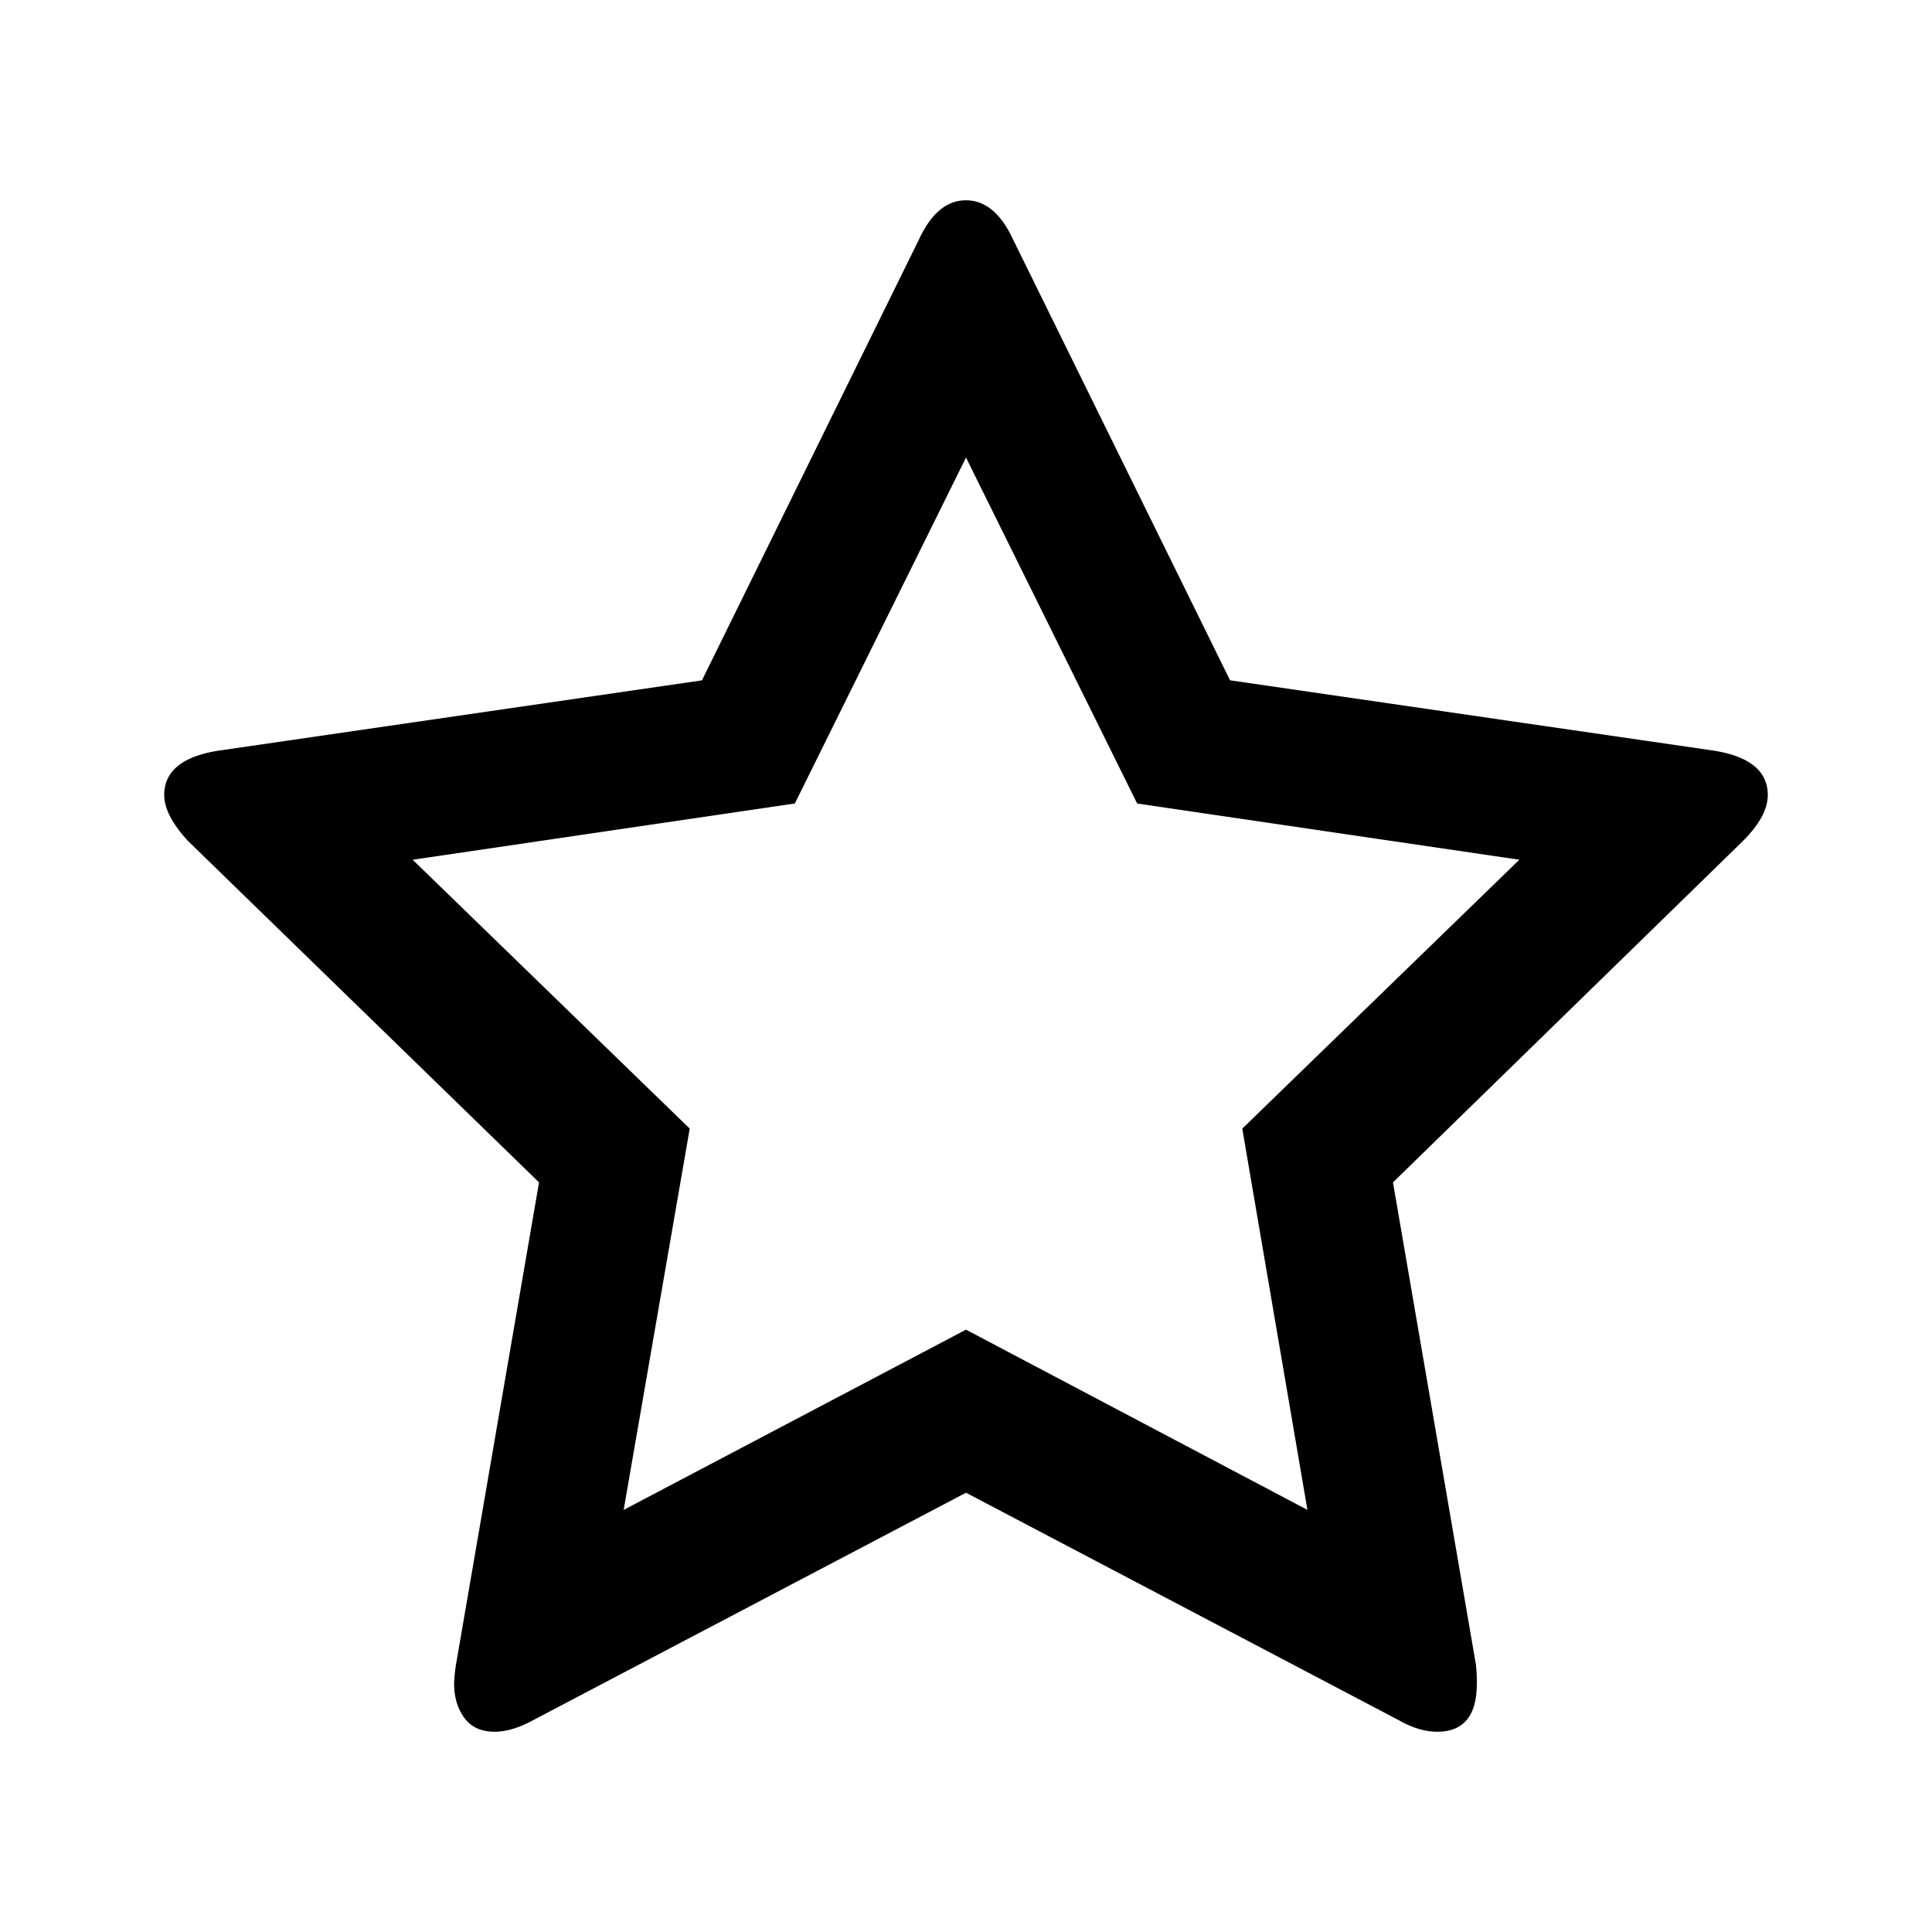 <svg xmlns="http://www.w3.org/2000/svg" viewBox="0 0 1000 1000"><title>star-o</title><path d="M643,584.17,786.41,445,588.59,415.89,500,236.83,411.41,415.89,213.59,445,357,584.17,322.81,781.52,500,688.23l176.72,93.28ZM915,411.5q0,11-13,23.94L721,612l42.9,249.4a75.42,75.42,0,0,1,.5,10q0,24.94-20.45,24.94-9.48,0-20-6L500,772.63,276,890.34q-11,6-20,6-10.47,0-15.71-7.23t-5.24-17.71a81,81,0,0,1,1-10L279,612,97.47,435.44Q85,422,85,411.5q0-18.46,27.93-22.94l250.4-36.41,112.23-228Q485,103.67,500,103.67t24.44,20.45l112.23,228,250.4,36.41Q915,393,915,411.5Z"/></svg>